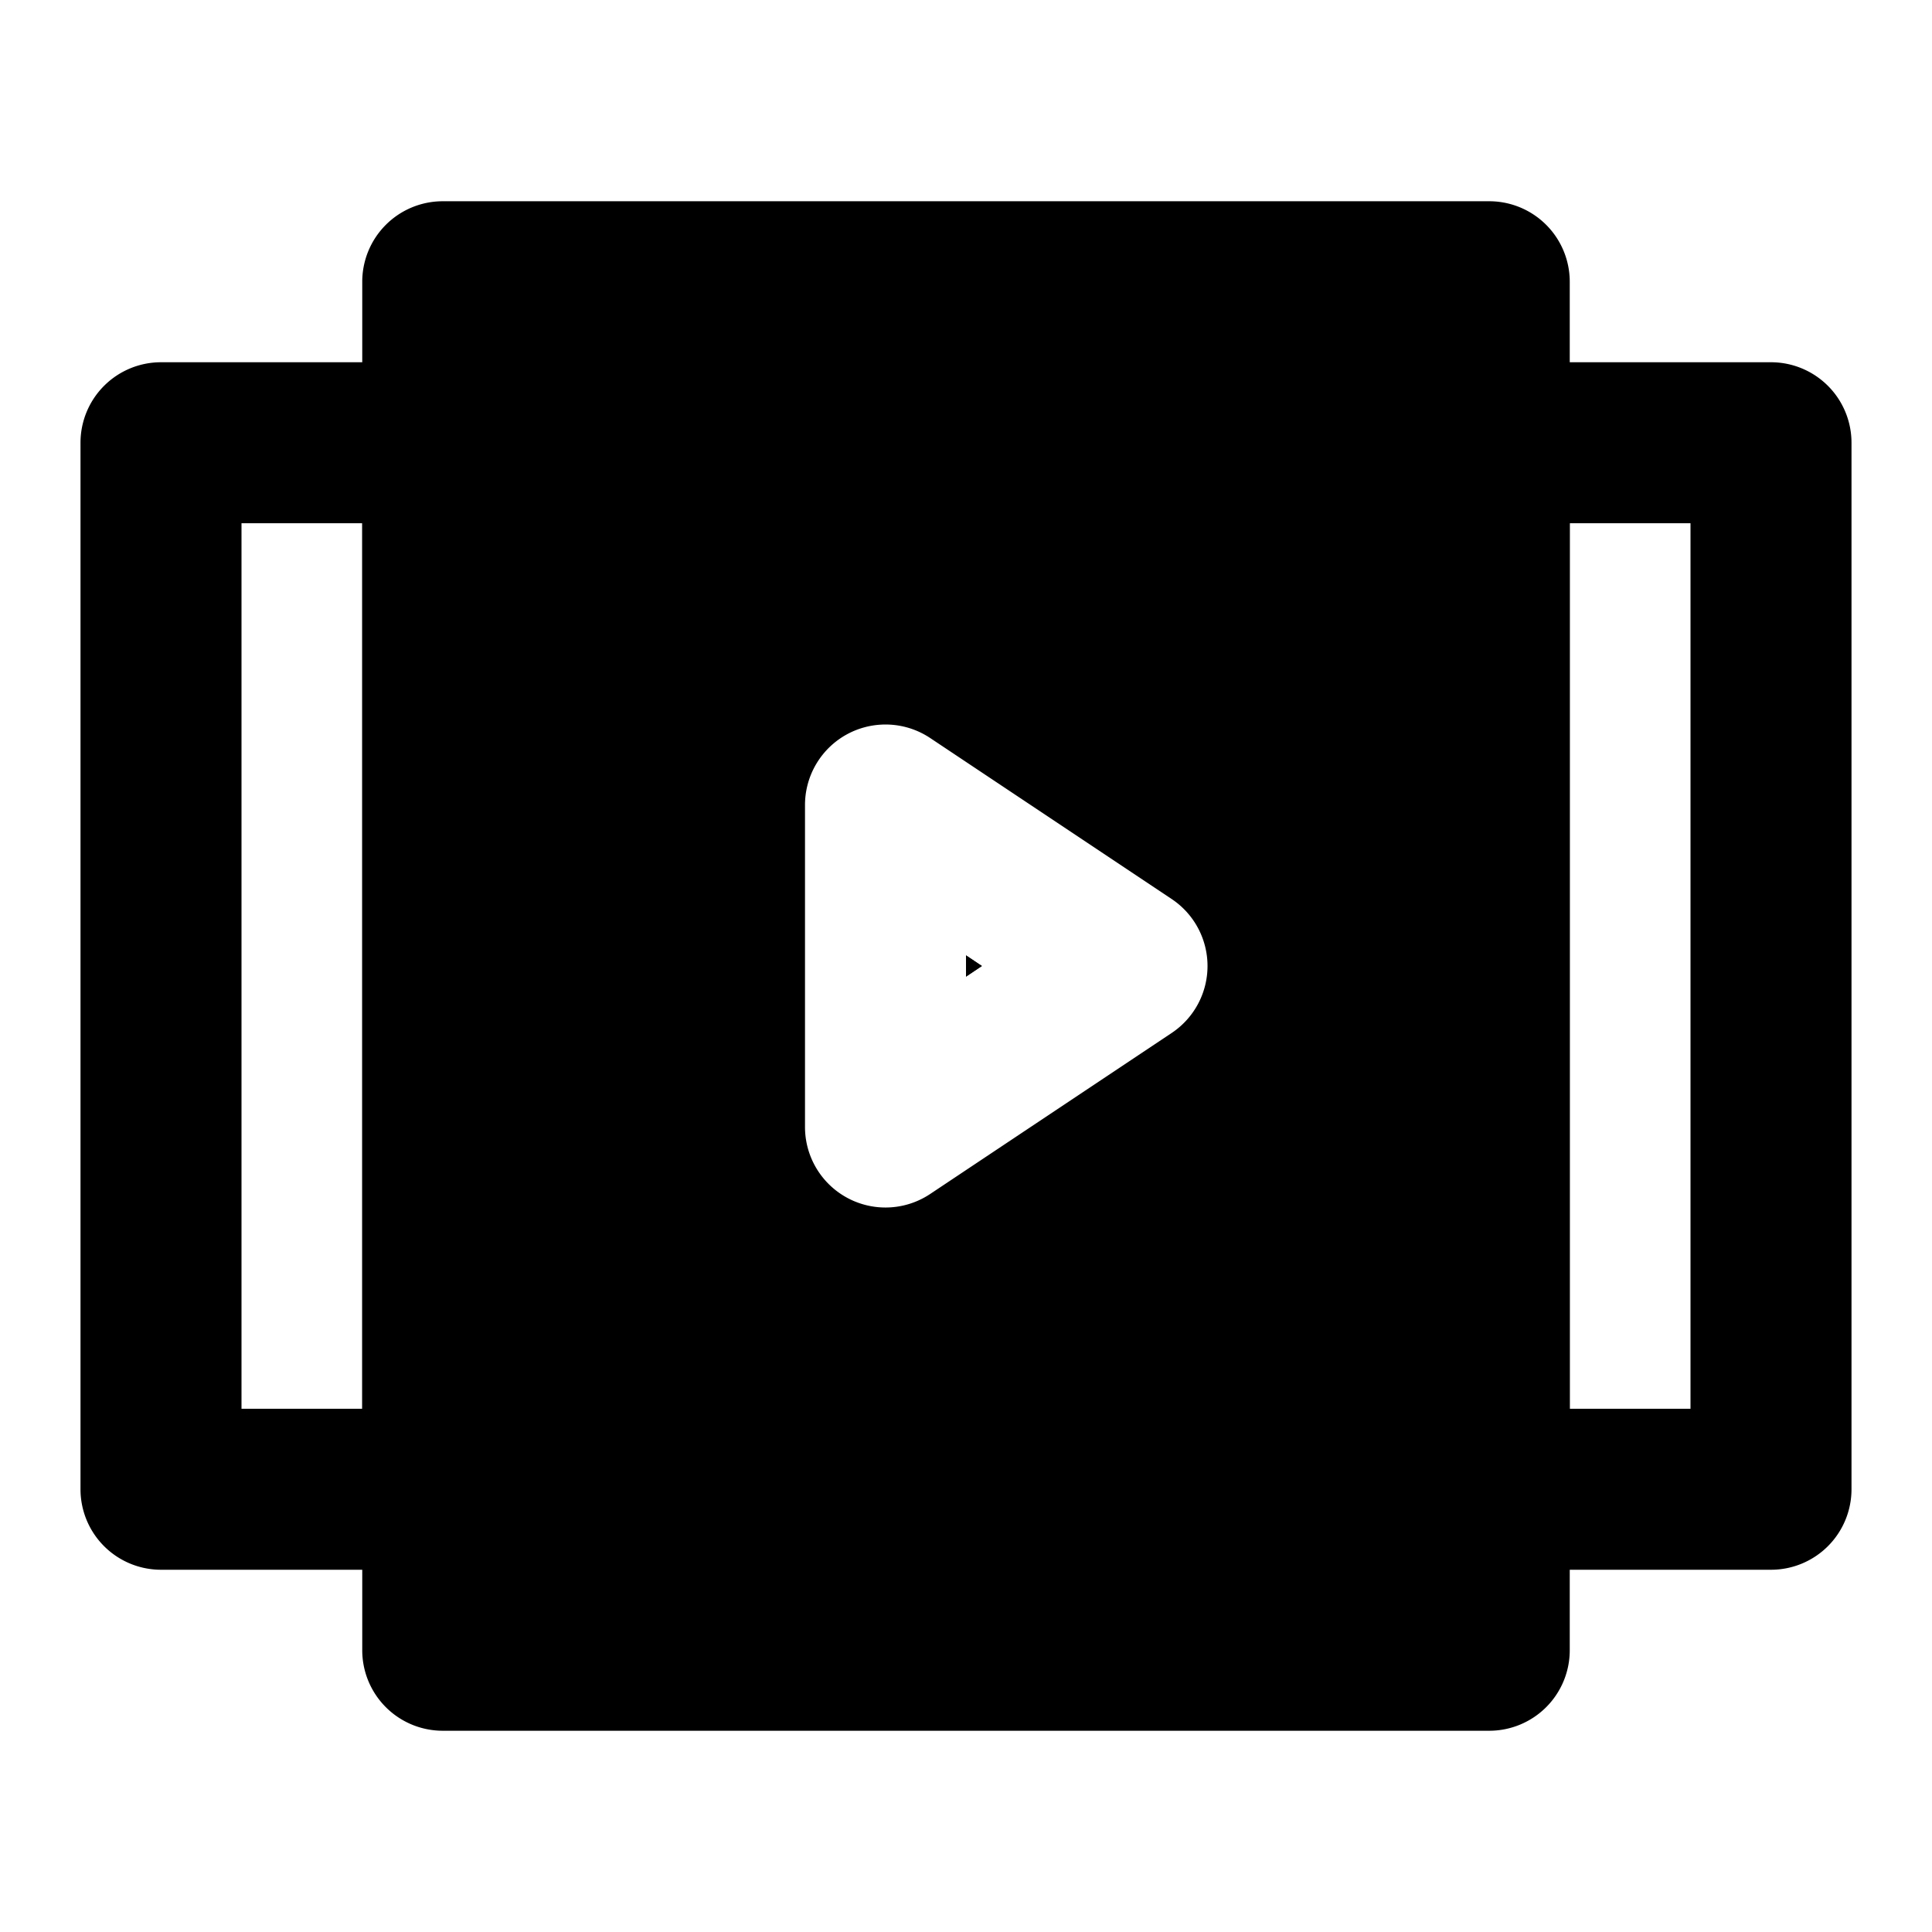 <svg xmlns="http://www.w3.org/2000/svg" width="48" height="48" viewBox="0 0 48 48"><path d="M11 7v34h26V7zm10.88 11.004a2 2 0 0 1 1.23.332l6 4a2 2 0 0 1 0 3.328l-6 4A2 2 0 0 1 20 28v-8a2 2 0 0 1 1.057-1.764 2 2 0 0 1 .824-.232zM24 23.736v.528l.395-.264z"/><path d="M11 5a2 2 0 0 0-2 2v34a2 2 0 0 0 2 2h26a2 2 0 0 0 2-2V7a2 2 0 0 0-2-2Zm2 4h22v30H13Z"/><path d="M4 9a2 2 0 0 0-2 2v26a2 2 0 0 0 2 2h7a2 2 0 0 0 2-2V11a2 2 0 0 0-2-2Zm2 4h3v22H6Zm31-4a2 2 0 0 0-2 2v26a2 2 0 0 0 2 2h7a2 2 0 0 0 2-2V11a2 2 0 0 0-2-2Zm2 4h3v22h-3zM24 23.736v.528l.395-.264z"/></svg>